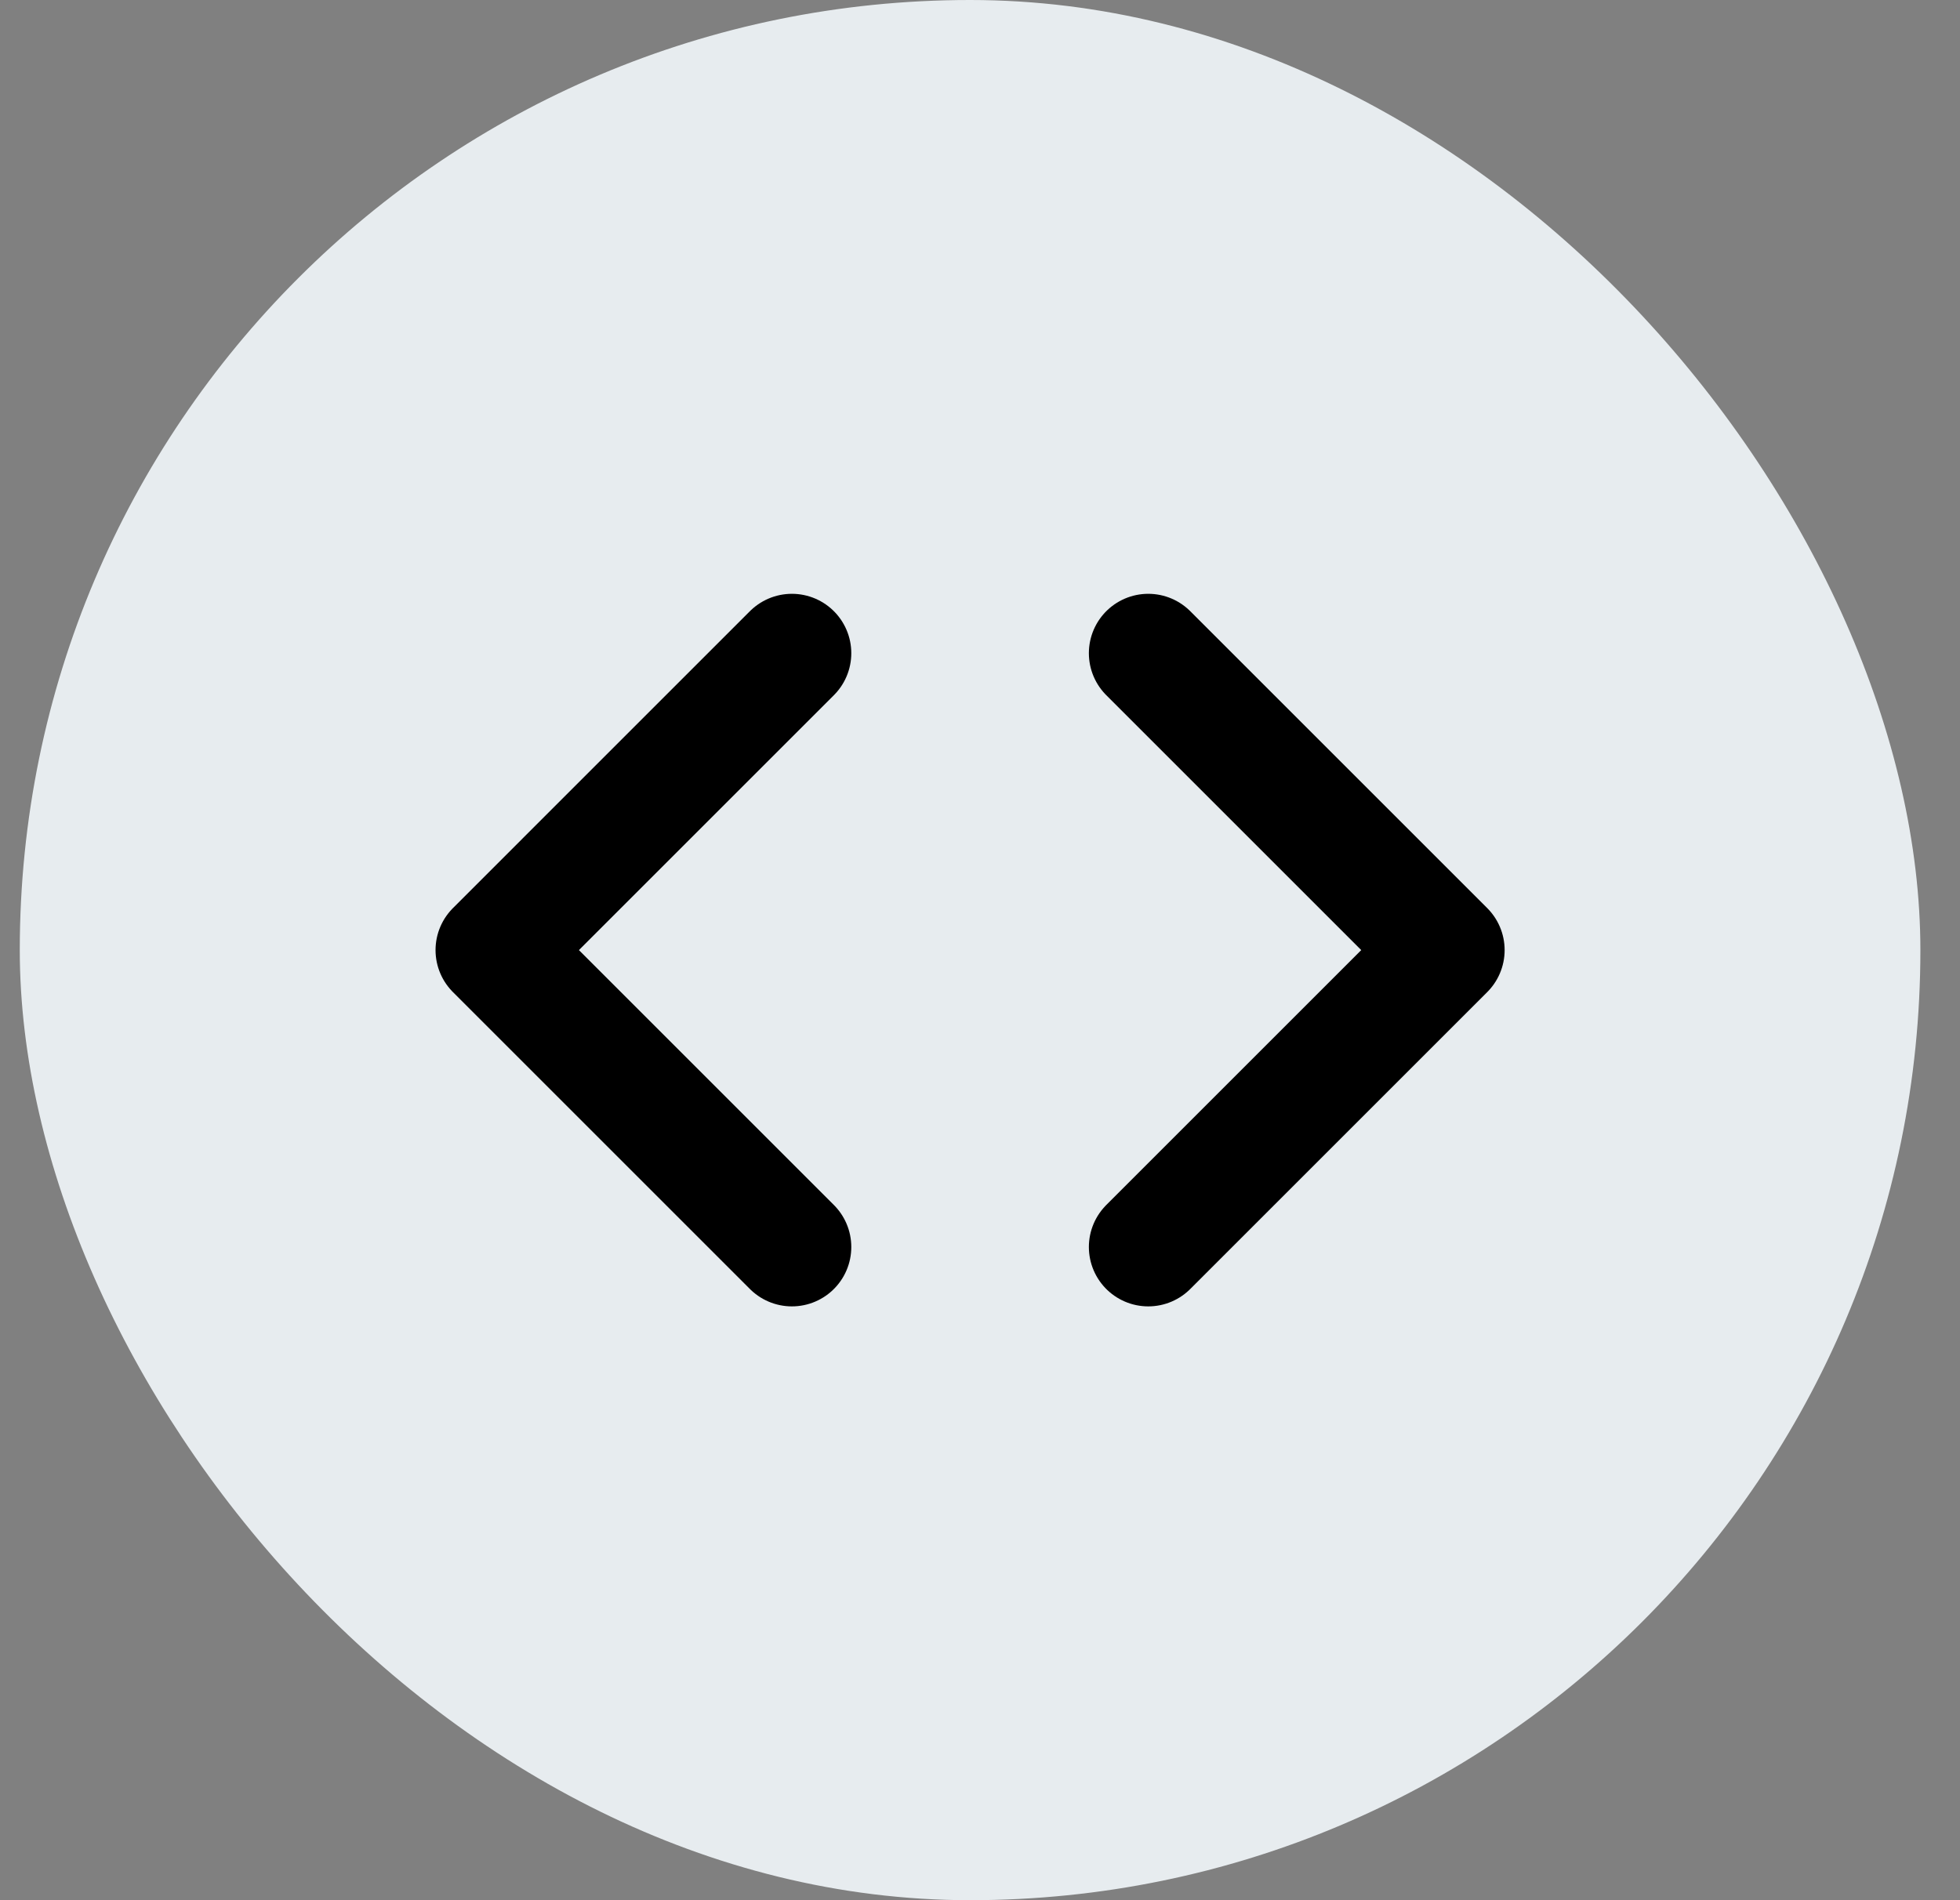 <svg width="33" height="32" viewBox="0 0 33 32" fill="none" xmlns="http://www.w3.org/2000/svg">
<rect x="0" y="0" width="33" height="32" fill="#808080" stroke="none"/>
<rect x="0.333" width="32" height="32" rx="16" fill="#E7ECEF"/>
<path d="M13.333 11L8.333 16L13.333 21" stroke="black" stroke-width="2" stroke-linecap="round" stroke-linejoin="round"/>
<path d="M19.333 11L24.333 16L19.333 21" stroke="black" stroke-width="2" stroke-linecap="round" stroke-linejoin="round"/>
</svg>
